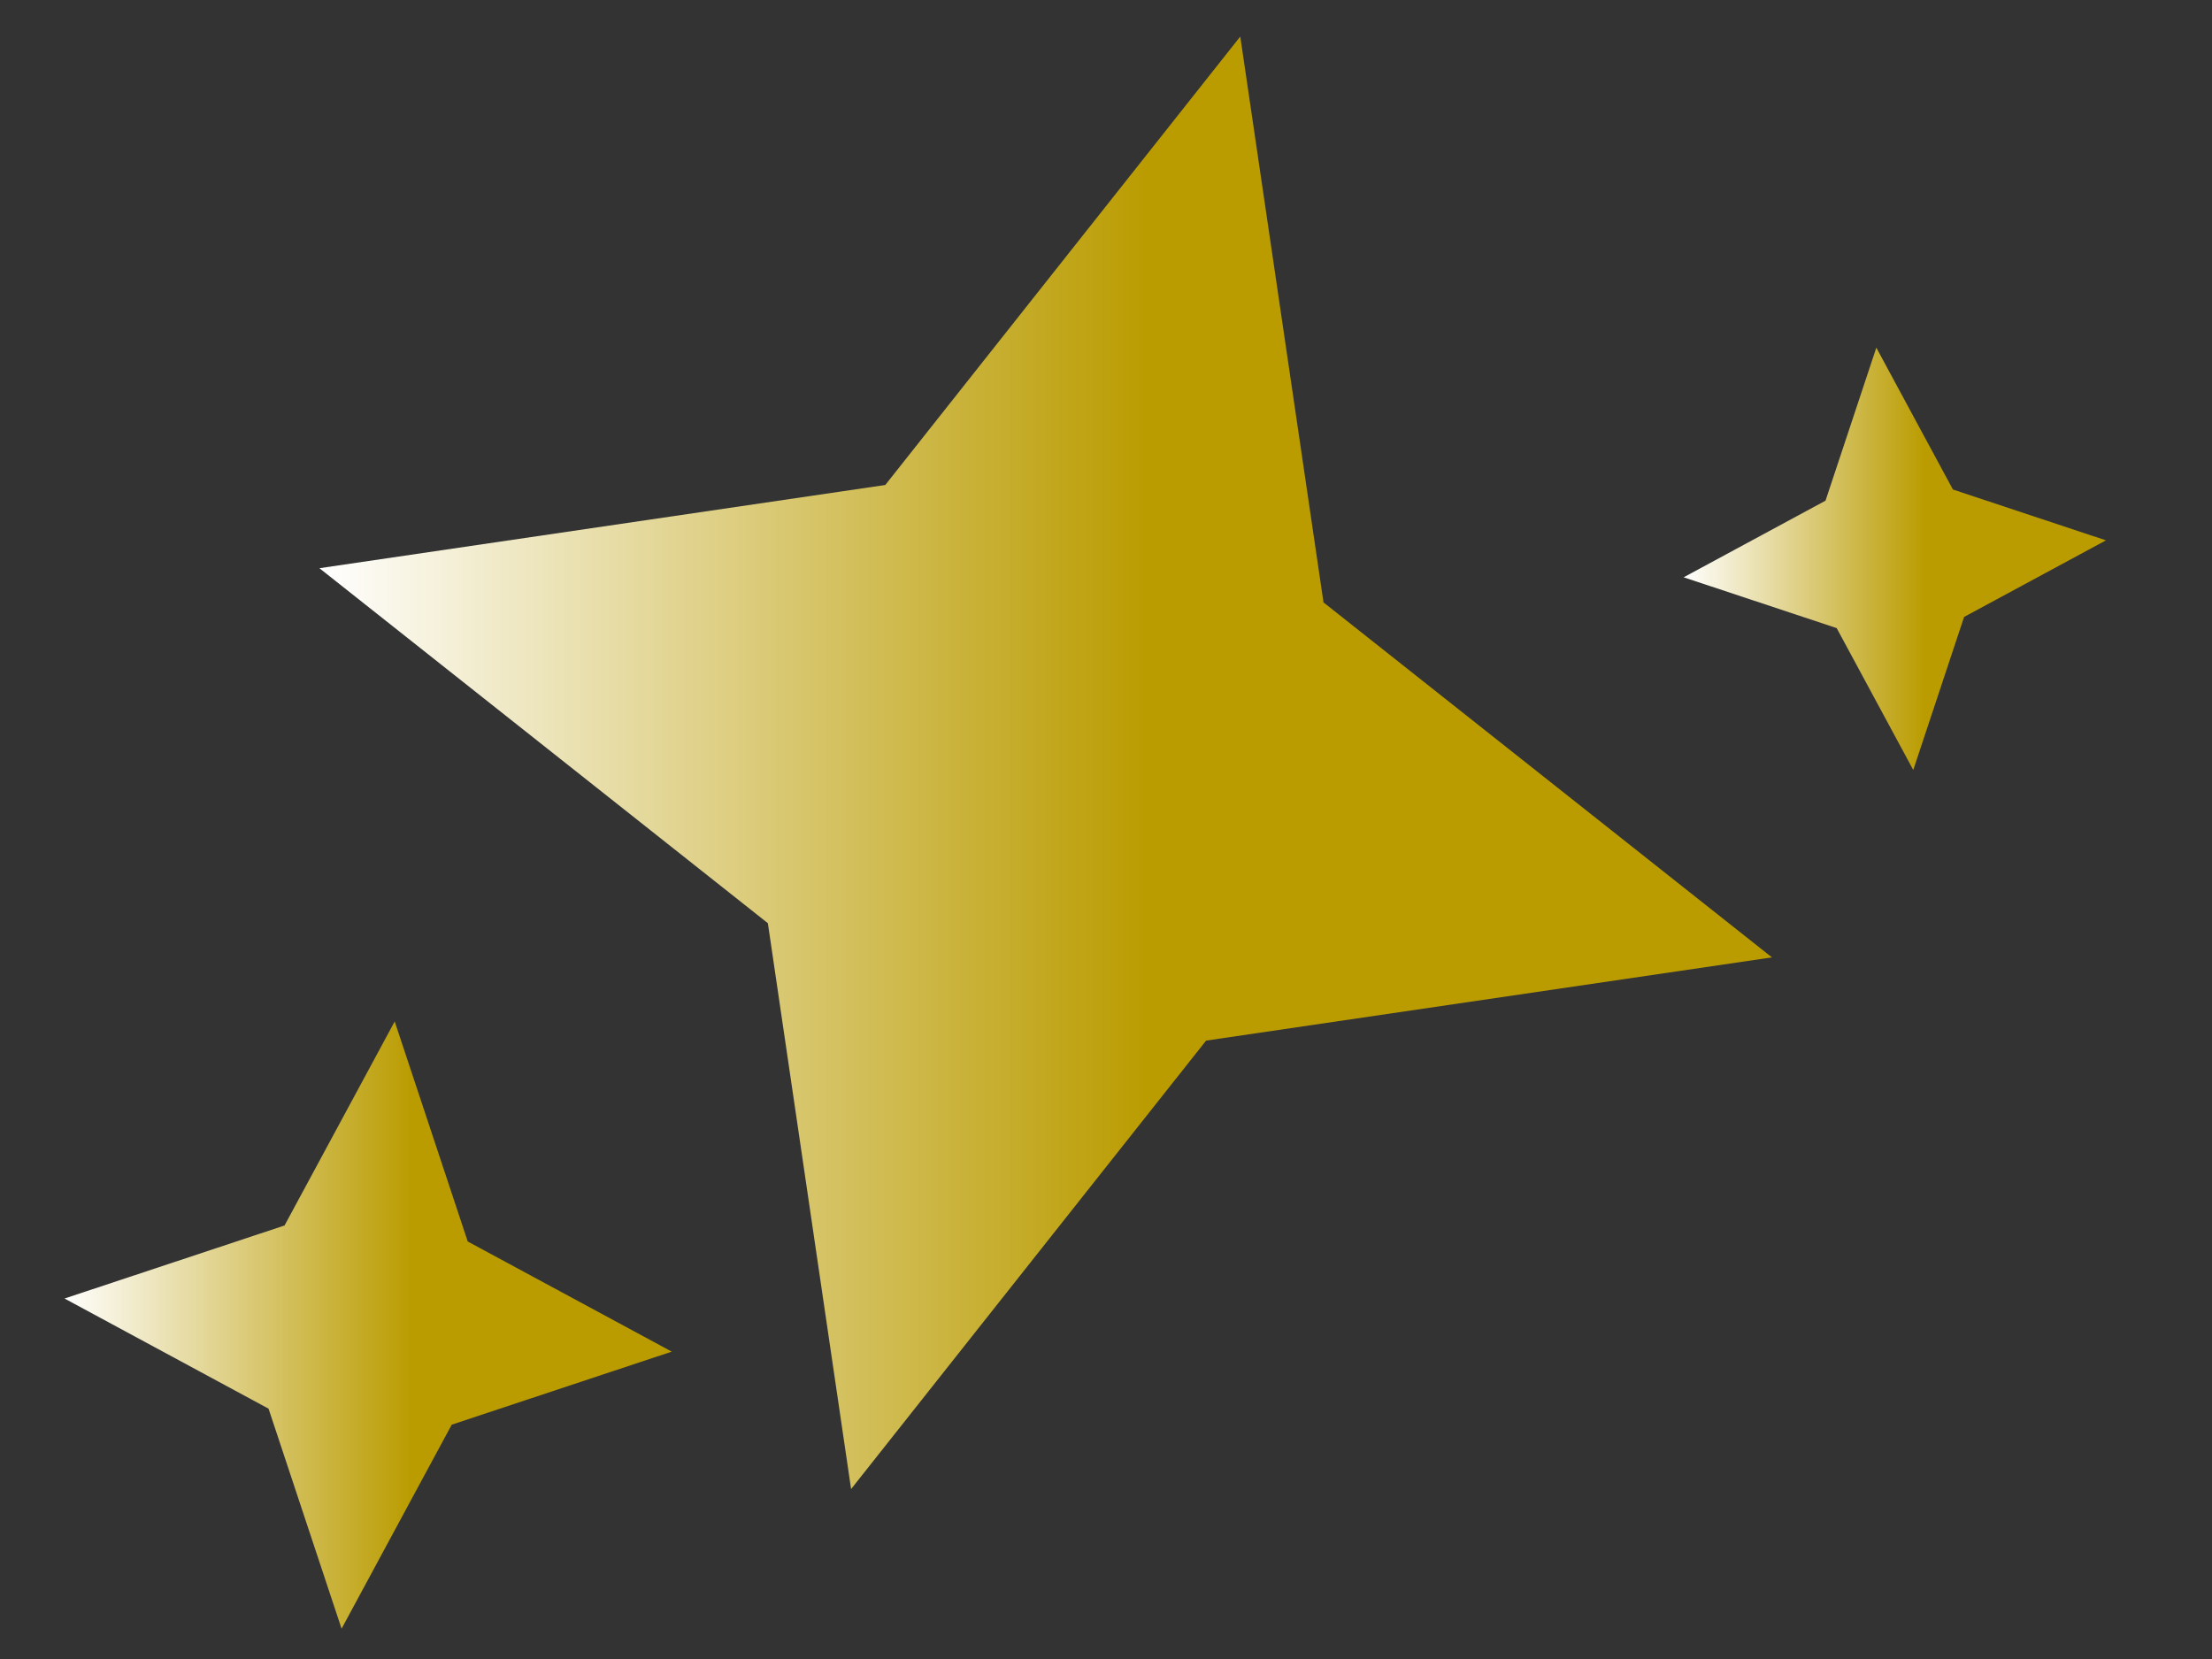 <?xml version="1.0"?>
<svg width="640" height="480" xmlns="http://www.w3.org/2000/svg" xmlns:svg="http://www.w3.org/2000/svg">
 <rect width="100%" height="100%" fill="#333333" stroke="none"/>
 <g class="layer">
  <title>Layer 1</title>
  <path d="m358.85,10.57l24.08,163.72l129.75,102.71l-163.72,24.08l-102.71,129.75l-24.08,-163.72l-129.75,-102.71l163.72,-24.08l102.71,-129.75" fill="url(#svg_99)" id="svg_2" transform="matrix(1 0 0 1 0 0)"/>
  <path d="m542.88,100.59l22.16,41.04l44.28,14.71l-41.05,22.16l-14.7,44.28l-22.16,-41.05l-44.28,-14.7l41.05,-22.17l14.7,-44.27" fill="url(#svg_99)" fill-rule="evenodd" id="svg_3" transform="matrix(1 0 0 1 0 0)"/>
  <path d="m3422.98,2960.4c0,0 16.12,171.56 16.12,171.61c0.98,10.35 4.21,19.94 9.22,27.33c5.01,7.39 11.51,12.16 18.53,13.59c0.04,0.02 116.34,23.78 116.34,23.78c0,0 -116.3,23.78 -116.34,23.79c-7.02,1.43 -13.52,6.2 -18.53,13.59c-5.01,7.39 -8.24,16.98 -9.22,27.33c0,0.05 -16.12,171.61 -16.12,171.61l-16.12,-171.61c-0.97,-10.35 -4.21,-19.94 -9.22,-27.33c-5.01,-7.39 -11.51,-12.16 -18.53,-13.59c-0.04,-0.01 -116.34,-23.79 -116.34,-23.79c0,0 116.3,-23.76 116.34,-23.78c7.02,-1.43 13.52,-6.2 18.53,-13.59c5.01,-7.39 8.25,-16.98 9.22,-27.33l16.12,-171.61" fill="rgb(97.906%, 88.181%, 1.53%)" fill-rule="evenodd" id="svg_29"/>
  <path d="m3473.04,3510.4c0,0 6.47,68.82 6.47,68.84c0.39,4.15 1.69,8 3.7,10.96c2.01,2.97 4.62,4.88 7.43,5.46c0.02,0 46.67,9.54 46.67,9.54c0,0 -46.65,9.53 -46.67,9.54c-2.81,0.57 -5.42,2.49 -7.43,5.45c-2.01,2.97 -3.31,6.81 -3.7,10.97c0,0.02 -6.47,68.84 -6.47,68.84l-6.47,-68.84c-0.39,-4.16 -1.68,-8 -3.69,-10.97c-2.01,-2.96 -4.62,-4.88 -7.44,-5.45c-0.01,-0.01 -46.67,-9.54 -46.67,-9.54c0,0 46.66,-9.54 46.67,-9.54c2.82,-0.58 5.43,-2.49 7.44,-5.46c2.01,-2.96 3.3,-6.81 3.69,-10.96l6.47,-68.84" fill="rgb(97.906%, 88.181%, 1.53%)" fill-rule="evenodd" id="svg_30"/>
  <path d="m3614.87,3320.79c0,0 6.47,68.83 6.47,68.85c0.39,4.15 1.69,8 3.69,10.96c2.01,2.97 4.63,4.88 7.44,5.45c0.02,0.01 46.67,9.54 46.67,9.54c0,0 -46.65,9.54 -46.67,9.55c-2.81,0.57 -5.43,2.49 -7.44,5.45c-2,2.96 -3.3,6.81 -3.69,10.96c0,0.02 -6.47,68.85 -6.47,68.85l-6.47,-68.85c-0.39,-4.15 -1.69,-8 -3.69,-10.96c-2.01,-2.96 -4.62,-4.88 -7.44,-5.45c-0.02,-0.01 -46.67,-9.55 -46.67,-9.55c0,0 46.65,-9.53 46.67,-9.54c2.82,-0.57 5.43,-2.48 7.44,-5.45c2,-2.96 3.3,-6.81 3.69,-10.96l6.47,-68.85" fill="rgb(97.906%, 88.181%, 1.53%)" fill-rule="evenodd" id="svg_31"/>
  <path d="m3635.73,2960.4c0,0 6.46,68.83 6.46,68.85c0.4,4.15 1.69,8 3.7,10.96c2.01,2.97 4.62,4.88 7.44,5.45c0.01,0.01 46.67,9.54 46.67,9.54c0,0 -46.66,9.54 -46.67,9.55c-2.82,0.57 -5.43,2.48 -7.44,5.45c-2.01,2.96 -3.3,6.81 -3.7,10.96c0,0.02 -6.46,68.85 -6.46,68.85l-6.47,-68.85c-0.39,-4.15 -1.69,-8 -3.7,-10.96c-2.01,-2.97 -4.62,-4.88 -7.43,-5.45c-0.02,-0.01 -46.67,-9.55 -46.67,-9.55c0,0 46.65,-9.53 46.67,-9.54c2.81,-0.57 5.42,-2.48 7.43,-5.45c2.01,-2.96 3.31,-6.81 3.7,-10.96l6.47,-68.85" fill="rgb(97.906%, 88.181%, 1.53%)" fill-rule="evenodd" id="svg_32"/>
  <path d="m3408.77,2756c0,0 6.47,68.83 6.47,68.85c0.39,4.15 1.69,8 3.69,10.96c2.01,2.96 4.62,4.88 7.44,5.45c0.02,0.01 46.67,9.55 46.67,9.55c0,0 -46.65,9.53 -46.67,9.53c-2.82,0.58 -5.43,2.49 -7.44,5.46c-2,2.96 -3.3,6.81 -3.69,10.96c0,0.02 -6.47,68.85 -6.47,68.85l-6.47,-68.85c-0.39,-4.15 -1.69,-8 -3.7,-10.96c-2.01,-2.97 -4.62,-4.88 -7.43,-5.46c-0.02,0 -46.67,-9.53 -46.67,-9.53c0,0 46.65,-9.54 46.67,-9.55c2.81,-0.57 5.42,-2.49 7.43,-5.45c2.01,-2.96 3.31,-6.81 3.7,-10.96l6.47,-68.85" fill="rgb(97.906%, 88.181%, 1.53%)" fill-rule="evenodd" id="svg_33"/>
  <path d="m3179.34,2850.81c0,0 6.47,68.82 6.47,68.84c0.39,4.15 1.69,8 3.7,10.96c2,2.97 4.61,4.88 7.43,5.46c0.02,0 46.67,9.54 46.67,9.54c0,0 -46.65,9.53 -46.67,9.54c-2.82,0.57 -5.43,2.49 -7.43,5.45c-2.01,2.96 -3.31,6.81 -3.7,10.96c0,0.02 -6.47,68.85 -6.47,68.85l-6.47,-68.85c-0.39,-4.15 -1.69,-8 -3.69,-10.96c-2.01,-2.96 -4.62,-4.88 -7.44,-5.45c-0.02,-0.01 -46.67,-9.54 -46.67,-9.54c0,0 46.65,-9.54 46.67,-9.54c2.82,-0.58 5.43,-2.49 7.44,-5.46c2,-2.96 3.3,-6.81 3.69,-10.96l6.47,-68.84" fill="rgb(97.906%, 88.181%, 1.53%)" fill-rule="evenodd" id="svg_34"/>
  <path d="m3179.34,3225.99c0,0 6.47,68.83 6.47,68.85c0.39,4.14 1.69,8 3.7,10.96c2,2.96 4.61,4.88 7.43,5.45c0.02,0.01 46.67,9.54 46.67,9.54c0,0 -46.65,9.54 -46.67,9.54c-2.82,0.58 -5.43,2.49 -7.43,5.46c-2.01,2.96 -3.31,6.81 -3.7,10.96c0,0.02 -6.47,68.84 -6.47,68.84l-6.47,-68.84c-0.39,-4.15 -1.69,-8 -3.69,-10.96c-2.01,-2.97 -4.62,-4.88 -7.44,-5.46c-0.02,0 -46.67,-9.54 -46.67,-9.54c0,0 46.65,-9.53 46.67,-9.54c2.82,-0.57 5.43,-2.49 7.44,-5.45c2,-2.96 3.3,-6.82 3.69,-10.96l6.47,-68.85" fill="rgb(97.906%, 88.181%, 1.53%)" fill-rule="evenodd" id="svg_35"/>
  <path d="m3262.77,3476.28c0,0 6.47,68.82 6.47,68.84c0.39,4.15 1.69,8 3.69,10.97c2.01,2.96 4.62,4.87 7.44,5.45c0.02,0 46.67,9.54 46.67,9.54c0,0 -46.65,9.54 -46.67,9.54c-2.82,0.58 -5.43,2.49 -7.44,5.45c-2,2.97 -3.3,6.82 -3.69,10.97c0,0.02 -6.47,68.84 -6.47,68.84l-6.47,-68.84c-0.39,-4.15 -1.69,-8 -3.7,-10.97c-2.01,-2.96 -4.62,-4.87 -7.43,-5.45c-0.02,0 -46.67,-9.54 -46.67,-9.54c0,0 46.65,-9.54 46.67,-9.54c2.81,-0.58 5.42,-2.49 7.43,-5.45c2.01,-2.97 3.31,-6.82 3.7,-10.97l6.47,-68.84" fill="rgb(97.906%, 88.181%, 1.53%)" fill-rule="evenodd" id="svg_36"/>
  <path d="m3334.27,3368.2c0,0 3.23,34.41 3.23,34.42c0.2,2.07 0.85,4 1.85,5.48c1.01,1.48 2.31,2.44 3.72,2.72c0.01,0.01 23.34,4.77 23.34,4.77c0,0 -23.33,4.77 -23.34,4.77c-1.41,0.29 -2.71,1.25 -3.72,2.73c-1,1.48 -1.65,3.41 -1.85,5.48c0,0.02 -3.23,34.43 -3.23,34.43l-3.24,-34.43c-0.19,-2.07 -0.84,-4 -1.84,-5.48c-1.01,-1.48 -2.31,-2.44 -3.72,-2.73c-0.01,0 -23.34,-4.77 -23.34,-4.77c0,0 23.33,-4.76 23.34,-4.77c1.41,-0.28 2.71,-1.24 3.72,-2.72c1,-1.48 1.65,-3.41 1.84,-5.48l3.24,-34.42" fill="rgb(97.906%, 88.181%, 1.53%)" fill-rule="evenodd" id="svg_37"/>
  <path d="m3275.75,3059.03c0,0 3.23,34.41 3.23,34.42c0.2,2.08 0.85,4 1.85,5.48c1.01,1.48 2.31,2.44 3.72,2.73c0.01,0 23.34,4.77 23.34,4.77c0,0 -23.33,4.77 -23.34,4.77c-1.41,0.29 -2.71,1.25 -3.72,2.73c-1,1.48 -1.65,3.4 -1.85,5.48c0,0.01 -3.23,34.42 -3.23,34.42l-3.24,-34.42c-0.19,-2.08 -0.84,-4 -1.84,-5.48c-1.01,-1.48 -2.31,-2.44 -3.72,-2.73c-0.01,0 -23.34,-4.77 -23.34,-4.77c0,0 23.33,-4.77 23.34,-4.77c1.41,-0.29 2.71,-1.25 3.72,-2.73c1,-1.48 1.65,-3.4 1.84,-5.48l3.24,-34.42" fill="rgb(97.906%, 88.181%, 1.53%)" fill-rule="evenodd" id="svg_38"/>
  <path d="m3494.84,2964.23c0,0 3.24,34.41 3.24,34.42c0.19,2.07 0.84,4 1.85,5.48c1,1.48 2.31,2.44 3.71,2.73c0.01,0 23.34,4.77 23.34,4.77c0,0 -23.33,4.76 -23.34,4.77c-1.4,0.28 -2.71,1.24 -3.71,2.73c-1.01,1.48 -1.66,3.4 -1.85,5.48c0,0.01 -3.24,34.42 -3.24,34.42l-3.23,-34.42c-0.2,-2.08 -0.85,-4 -1.85,-5.48c-1.01,-1.49 -2.31,-2.45 -3.72,-2.73c-0.01,-0.01 -23.33,-4.77 -23.33,-4.77c0,0 23.32,-4.77 23.33,-4.77c1.41,-0.29 2.71,-1.25 3.72,-2.73c1,-1.48 1.65,-3.41 1.85,-5.48l3.23,-34.42" fill="rgb(97.906%, 88.181%, 1.53%)" fill-rule="evenodd" id="svg_39"/>
  <path d="m3541.1,3246.61c0,0 3.23,34.42 3.23,34.43c0.2,2.07 0.84,4 1.85,5.48c1,1.48 2.31,2.44 3.71,2.73c0.01,0 23.34,4.77 23.34,4.77c0,0 -23.33,4.76 -23.34,4.77c-1.4,0.28 -2.71,1.24 -3.71,2.72c-1.01,1.48 -1.65,3.41 -1.85,5.48c0,0.01 -3.23,34.42 -3.23,34.42l-3.24,-34.42c-0.19,-2.07 -0.84,-4 -1.85,-5.48c-1,-1.48 -2.31,-2.44 -3.71,-2.72c-0.01,-0.01 -23.34,-4.77 -23.34,-4.77c0,0 23.33,-4.77 23.34,-4.77c1.4,-0.29 2.71,-1.25 3.71,-2.73c1.01,-1.48 1.66,-3.41 1.85,-5.48l3.24,-34.43" fill="rgb(97.906%, 88.181%, 1.53%)" fill-rule="evenodd" id="svg_40"/>
  <path d="m2476.27,2873.91l10.2,115.14c0.71,8.06 3.62,15.58 8.25,21.31c4.62,5.73 10.69,9.34 17.19,10.23l92.91,12.63l-92.91,12.64c-6.5,0.89 -12.57,4.5 -17.19,10.23c-4.63,5.73 -7.54,13.25 -8.25,21.3l-10.2,115.15l-10.2,-115.15c-0.71,-8.05 -3.62,-15.57 -8.25,-21.3c-4.62,-5.73 -10.69,-9.34 -17.19,-10.23l-92.9,-12.64l92.9,-12.63c6.5,-0.89 12.57,-4.5 17.19,-10.23c4.63,-5.73 7.54,-13.25 8.25,-21.31l10.2,-115.14" fill="rgb(97.906%, 88.181%, 1.53%)" fill-rule="evenodd" id="svg_41"/>
  <path d="m2502.42,3422.78l5.1,57.57c0.36,4.03 1.81,7.79 4.12,10.65c2.32,2.87 5.35,4.68 8.6,5.12l46.45,6.32l-46.45,6.32c-3.25,0.44 -6.28,2.24 -8.6,5.11c-2.31,2.86 -3.76,6.62 -4.12,10.65l-5.1,57.57l-5.1,-57.57c-0.36,-4.03 -1.81,-7.79 -4.12,-10.65c-2.32,-2.87 -5.35,-4.67 -8.6,-5.11l-46.45,-6.32l46.45,-6.32c3.25,-0.44 6.28,-2.25 8.6,-5.12c2.31,-2.86 3.76,-6.62 4.12,-10.65l5.1,-57.57" fill="rgb(97.906%, 88.181%, 1.53%)" fill-rule="evenodd" id="svg_42"/>
  <path d="m2387.32,3033.22l14.23,160.67c0.99,11.25 5.06,21.74 11.51,29.74c6.45,8 14.92,13.03 23.99,14.27l129.64,17.64l-129.64,17.63c-9.07,1.24 -17.54,6.27 -23.99,14.27c-6.45,8 -10.52,18.49 -11.51,29.74l-14.23,160.67l-14.23,-160.67c-1,-11.25 -5.06,-21.74 -11.52,-29.74c-6.45,-8 -14.91,-13.03 -23.99,-14.27l-129.64,-17.63l129.64,-17.64c9.08,-1.24 17.54,-6.27 23.99,-14.27c6.46,-8 10.52,-18.49 11.52,-29.74l14.23,-160.67" fill="rgb(97.906%, 88.181%, 1.53%)" fill-rule="evenodd" id="svg_43"/>
  <path d="m2668.35,3119.93l14.24,160.67c0.99,11.25 5.05,21.74 11.51,29.74c6.45,8 14.91,13.03 23.99,14.27l129.64,17.63l-129.64,17.64c-9.08,1.23 -17.54,6.27 -23.99,14.27c-6.46,8 -10.52,18.49 -11.51,29.73l-14.24,160.67l-14.23,-160.67c-0.99,-11.24 -5.05,-21.73 -11.51,-29.73c-6.45,-8 -14.92,-13.04 -23.99,-14.27l-129.64,-17.64l129.64,-17.63c9.07,-1.24 17.54,-6.27 23.99,-14.27c6.46,-8 10.52,-18.49 11.51,-29.74l14.23,-160.67" fill="rgb(97.906%, 88.181%, 1.53%)" fill-rule="evenodd" id="svg_44"/>
  <path d="m114.2,295.54l21.13,63.66l59.03,31.87l-63.66,21.13l-31.87,59.03l-21.13,-63.66l-59.03,-31.87l63.66,-21.13l31.87,-59.03" fill="url(#svg_99)" fill-rule="evenodd" id="svg_4"/>
  <line fill="none" id="svg_101" opacity="0.7" x1="5" x2="561.67" y1="1007.78" y2="1022.78"/>
 </g>
 <defs>
  <linearGradient id="svg_99" spreadMethod="reflect">
   <stop id="jq_stop_5340" offset="0" stop-color="#ffffff"/>
   <stop id="jq_stop_2773" offset="0.57" stop-color="#ba9c01" stop-opacity="1"/>
  </linearGradient>
 </defs>
</svg>